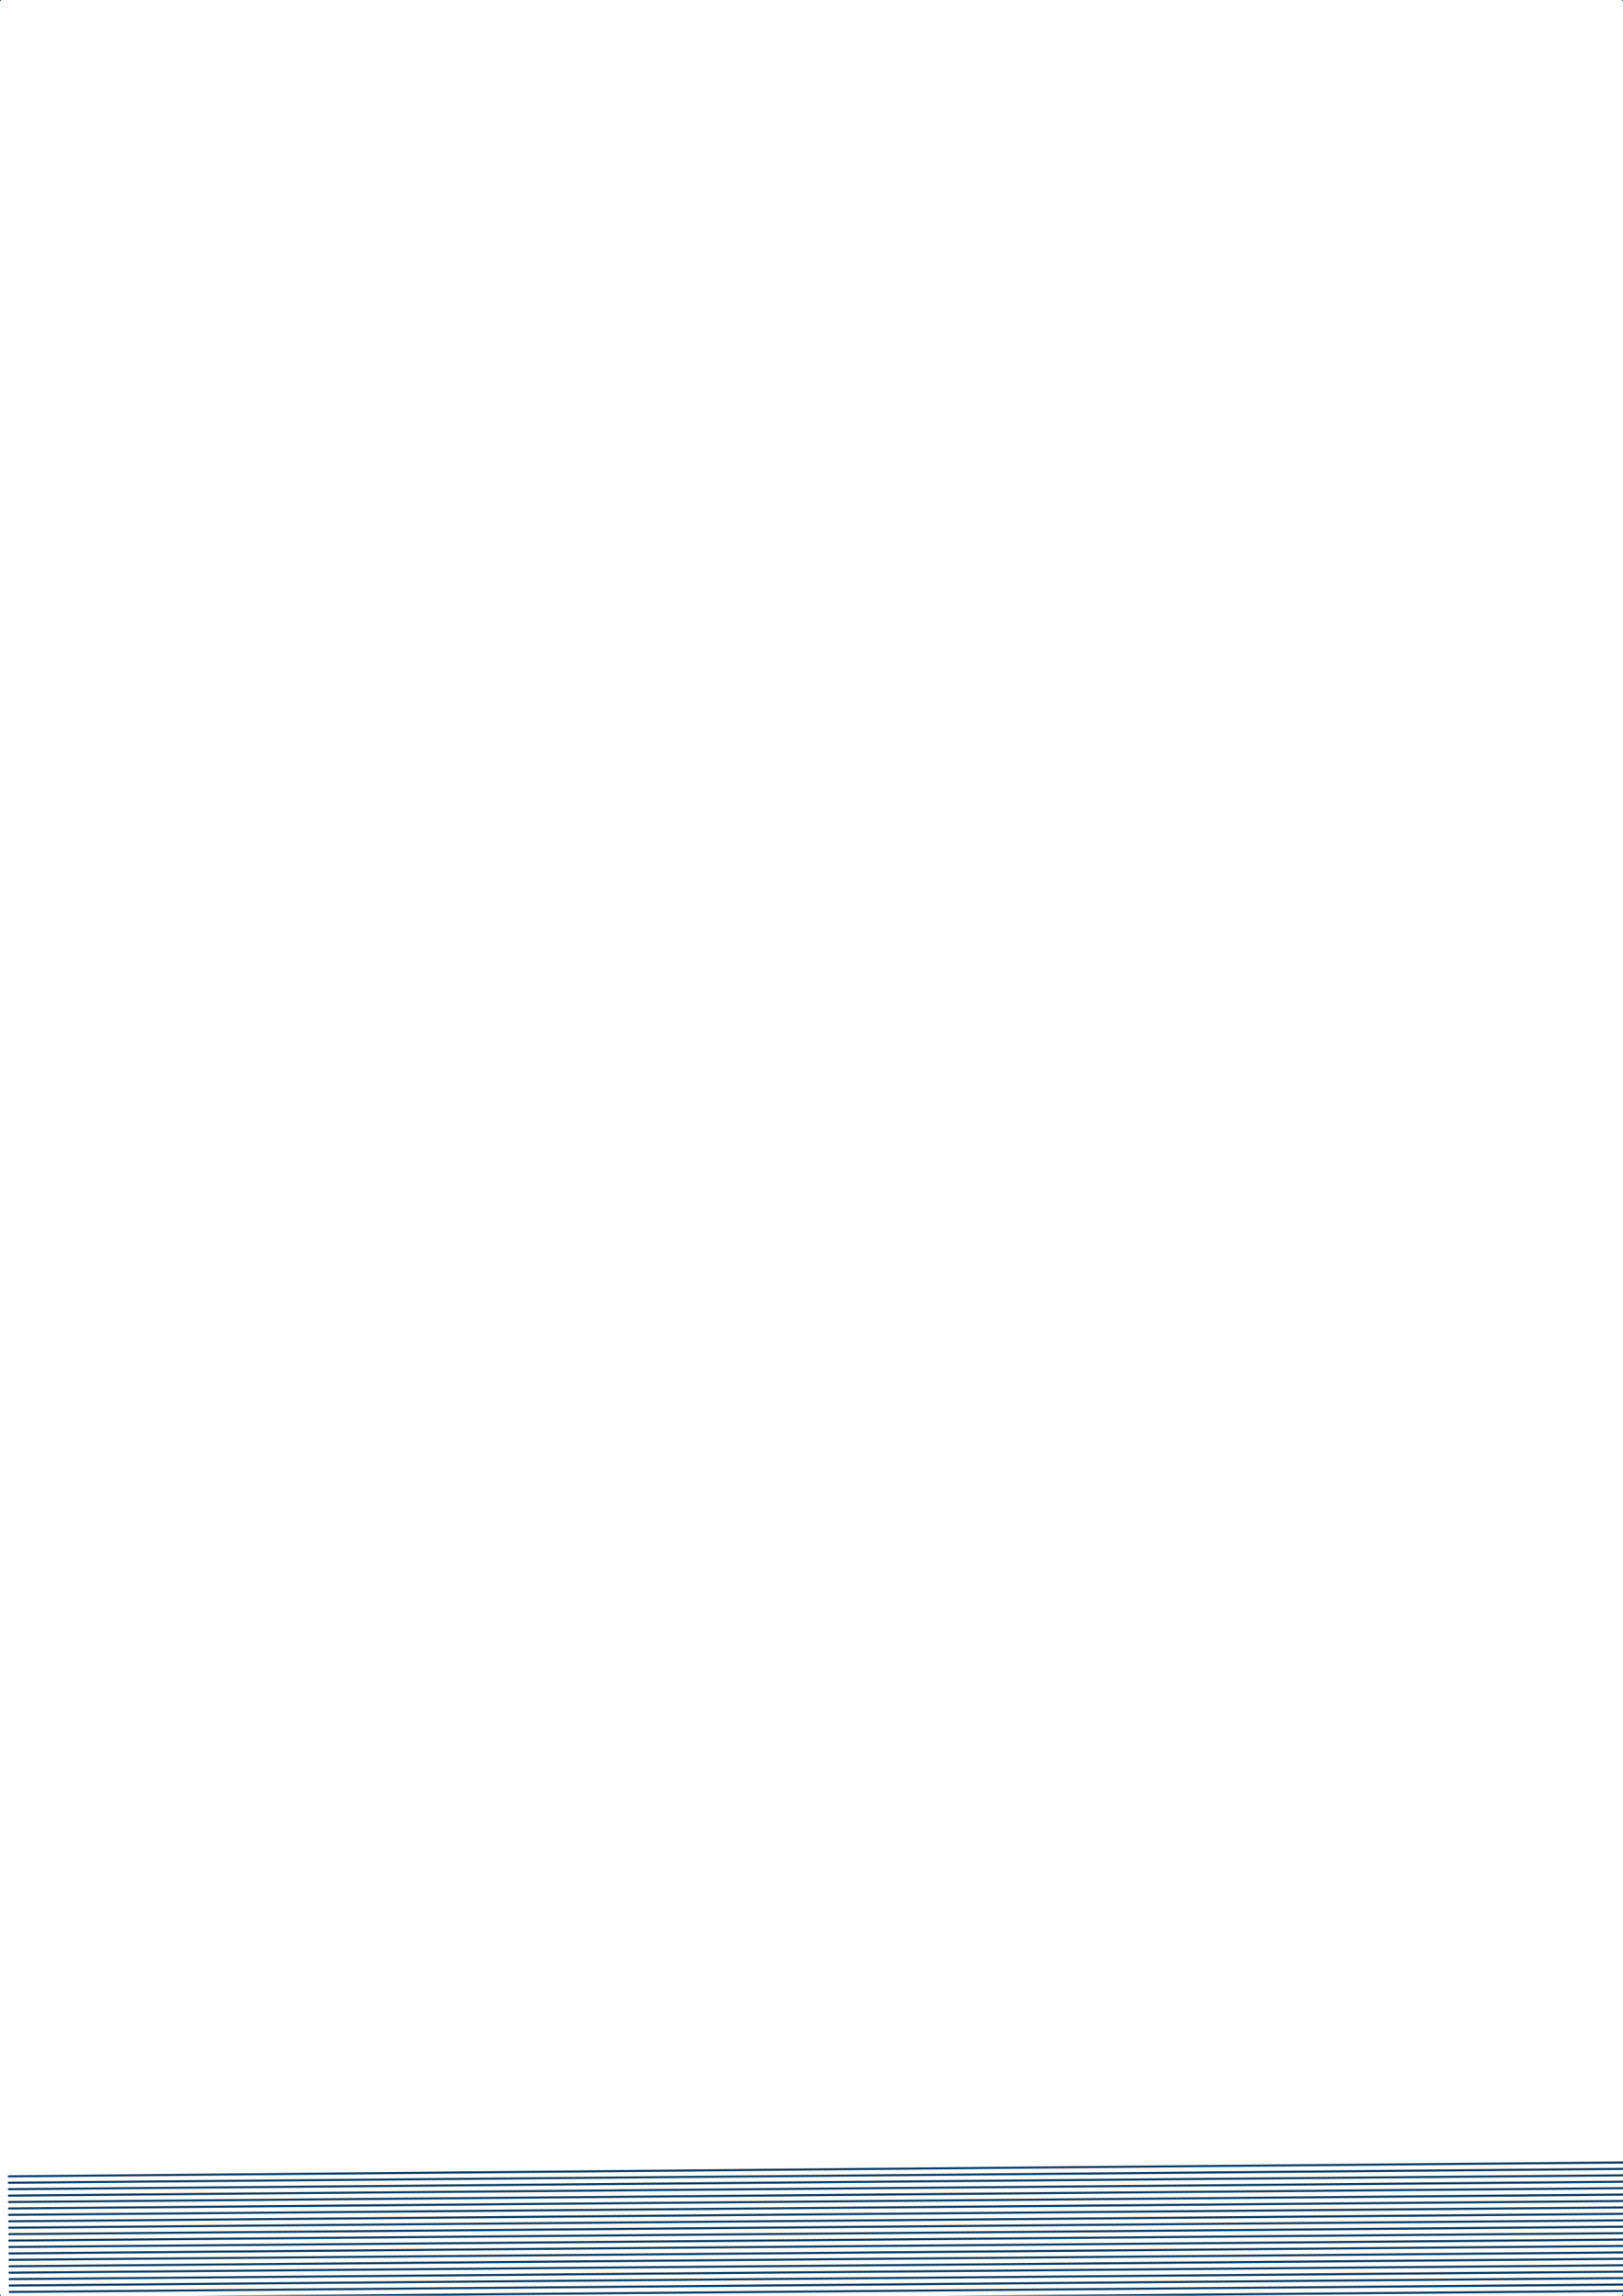 <?xml version="1.0"?>
<!DOCTYPE svg PUBLIC '-//W3C//DTD SVG 1.0//EN'
          'http://www.w3.org/TR/2001/REC-SVG-20010904/DTD/svg10.dtd'>
<svg xmlns:xlink="http://www.w3.org/1999/xlink" style="fill-opacity:1; color-rendering:auto; color-interpolation:auto; text-rendering:auto; stroke:black; stroke-linecap:square; stroke-miterlimit:10; shape-rendering:auto; stroke-opacity:1; fill:black; stroke-dasharray:none; font-weight:normal; stroke-width:1; font-family:'Dialog'; font-style:normal; stroke-linejoin:miter; font-size:12px; stroke-dashoffset:0; image-rendering:auto;" width="758" height="1072" xmlns="http://www.w3.org/2000/svg"
><!--Generated by the Batik Graphics2D SVG Generator--><defs id="genericDefs"
  /><g
  ><g style="fill:rgb(13,63,103); stroke-linecap:round; stroke:rgb(13,63,103);" transform="translate(379,536) rotate(-0.492) translate(-379,477)"
    ><line y2="0" style="fill:none;" x1="0" x2="758" y1="0"
    /></g
    ><g style="fill:rgb(13,63,103); stroke-linecap:round; stroke:rgb(13,63,103);" transform="translate(379,536) rotate(-0.492) translate(-379,477)"
    ><line y2="3" style="fill:none;" x1="0" x2="758" y1="3"
      /><line y2="6" style="fill:none;" x1="0" x2="758" y1="6"
      /><line y2="9" style="fill:none;" x1="0" x2="758" y1="9"
      /><line y2="12" style="fill:none;" x1="0" x2="758" y1="12"
      /><line y2="15" style="fill:none;" x1="0" x2="758" y1="15"
      /><line y2="18" style="fill:none;" x1="0" x2="758" y1="18"
      /><line y2="21" style="fill:none;" x1="0" x2="758" y1="21"
      /><line y2="24" style="fill:none;" x1="0" x2="758" y1="24"
      /><line y2="27" style="fill:none;" x1="0" x2="758" y1="27"
      /><line y2="30" style="fill:none;" x1="0" x2="758" y1="30"
      /><line y2="33" style="fill:none;" x1="0" x2="758" y1="33"
      /><line y2="36" style="fill:none;" x1="0" x2="758" y1="36"
      /><line y2="39" style="fill:none;" x1="0" x2="758" y1="39"
      /><line y2="42" style="fill:none;" x1="0" x2="758" y1="42"
      /><line y2="45" style="fill:none;" x1="0" x2="758" y1="45"
      /><line y2="48" style="fill:none;" x1="0" x2="758" y1="48"
      /><line y2="51" style="fill:none;" x1="0" x2="758" y1="51"
      /><line y2="54" style="fill:none;" x1="0" x2="758" y1="54"
      /><line y2="57" style="fill:none;" x1="0" x2="758" y1="57"
      /><line y2="60" style="fill:none;" x1="0" x2="758" y1="60"
      /><line y2="63" style="fill:none;" x1="0" x2="758" y1="63"
      /><line y2="66" style="fill:none;" x1="0" x2="758" y1="66"
      /><line y2="69" style="fill:none;" x1="0" x2="758" y1="69"
      /><line y2="72" style="fill:none;" x1="0" x2="758" y1="72"
      /><line y2="75" style="fill:none;" x1="0" x2="758" y1="75"
      /><line y2="78" style="fill:none;" x1="0" x2="758" y1="78"
      /><line y2="81" style="fill:none;" x1="0" x2="758" y1="81"
      /><line y2="84" style="fill:none;" x1="0" x2="758" y1="84"
      /><line y2="87" style="fill:none;" x1="0" x2="758" y1="87"
      /><line y2="90" style="fill:none;" x1="0" x2="758" y1="90"
      /><line y2="93" style="fill:none;" x1="0" x2="758" y1="93"
      /><line y2="96" style="fill:none;" x1="0" x2="758" y1="96"
      /><line y2="99" style="fill:none;" x1="0" x2="758" y1="99"
      /><line y2="102" style="fill:none;" x1="0" x2="758" y1="102"
      /><line y2="105" style="fill:none;" x1="0" x2="758" y1="105"
      /><line y2="108" style="fill:none;" x1="0" x2="758" y1="108"
      /><line y2="111" style="fill:none;" x1="0" x2="758" y1="111"
      /><line y2="114" style="fill:none;" x1="0" x2="758" y1="114"
      /><line y2="117" style="fill:none;" x1="0" x2="758" y1="117"
      /><line y2="120" style="fill:none;" x1="0" x2="758" y1="120"
      /><line y2="123" style="fill:none;" x1="0" x2="758" y1="123"
      /><line y2="126" style="fill:none;" x1="0" x2="758" y1="126"
      /><line y2="129" style="fill:none;" x1="0" x2="758" y1="129"
      /><line y2="132" style="fill:none;" x1="0" x2="758" y1="132"
      /><line y2="135" style="fill:none;" x1="0" x2="758" y1="135"
    /></g
    ><g style="stroke-linecap:round; fill:rgb(13,63,103); stroke:rgb(13,63,103);"
    ><line y2="-10" style="fill:none;" x1="0" x2="-10" y1="0"
      /><line y2="-10" style="fill:none;" x1="758" x2="768" y1="0"
      /><line y2="1082" style="fill:none;" x1="0" x2="-10" y1="1072"
      /><line y2="1082" style="fill:none;" x1="758" x2="768" y1="1072"
    /></g
  ></g
></svg
>
